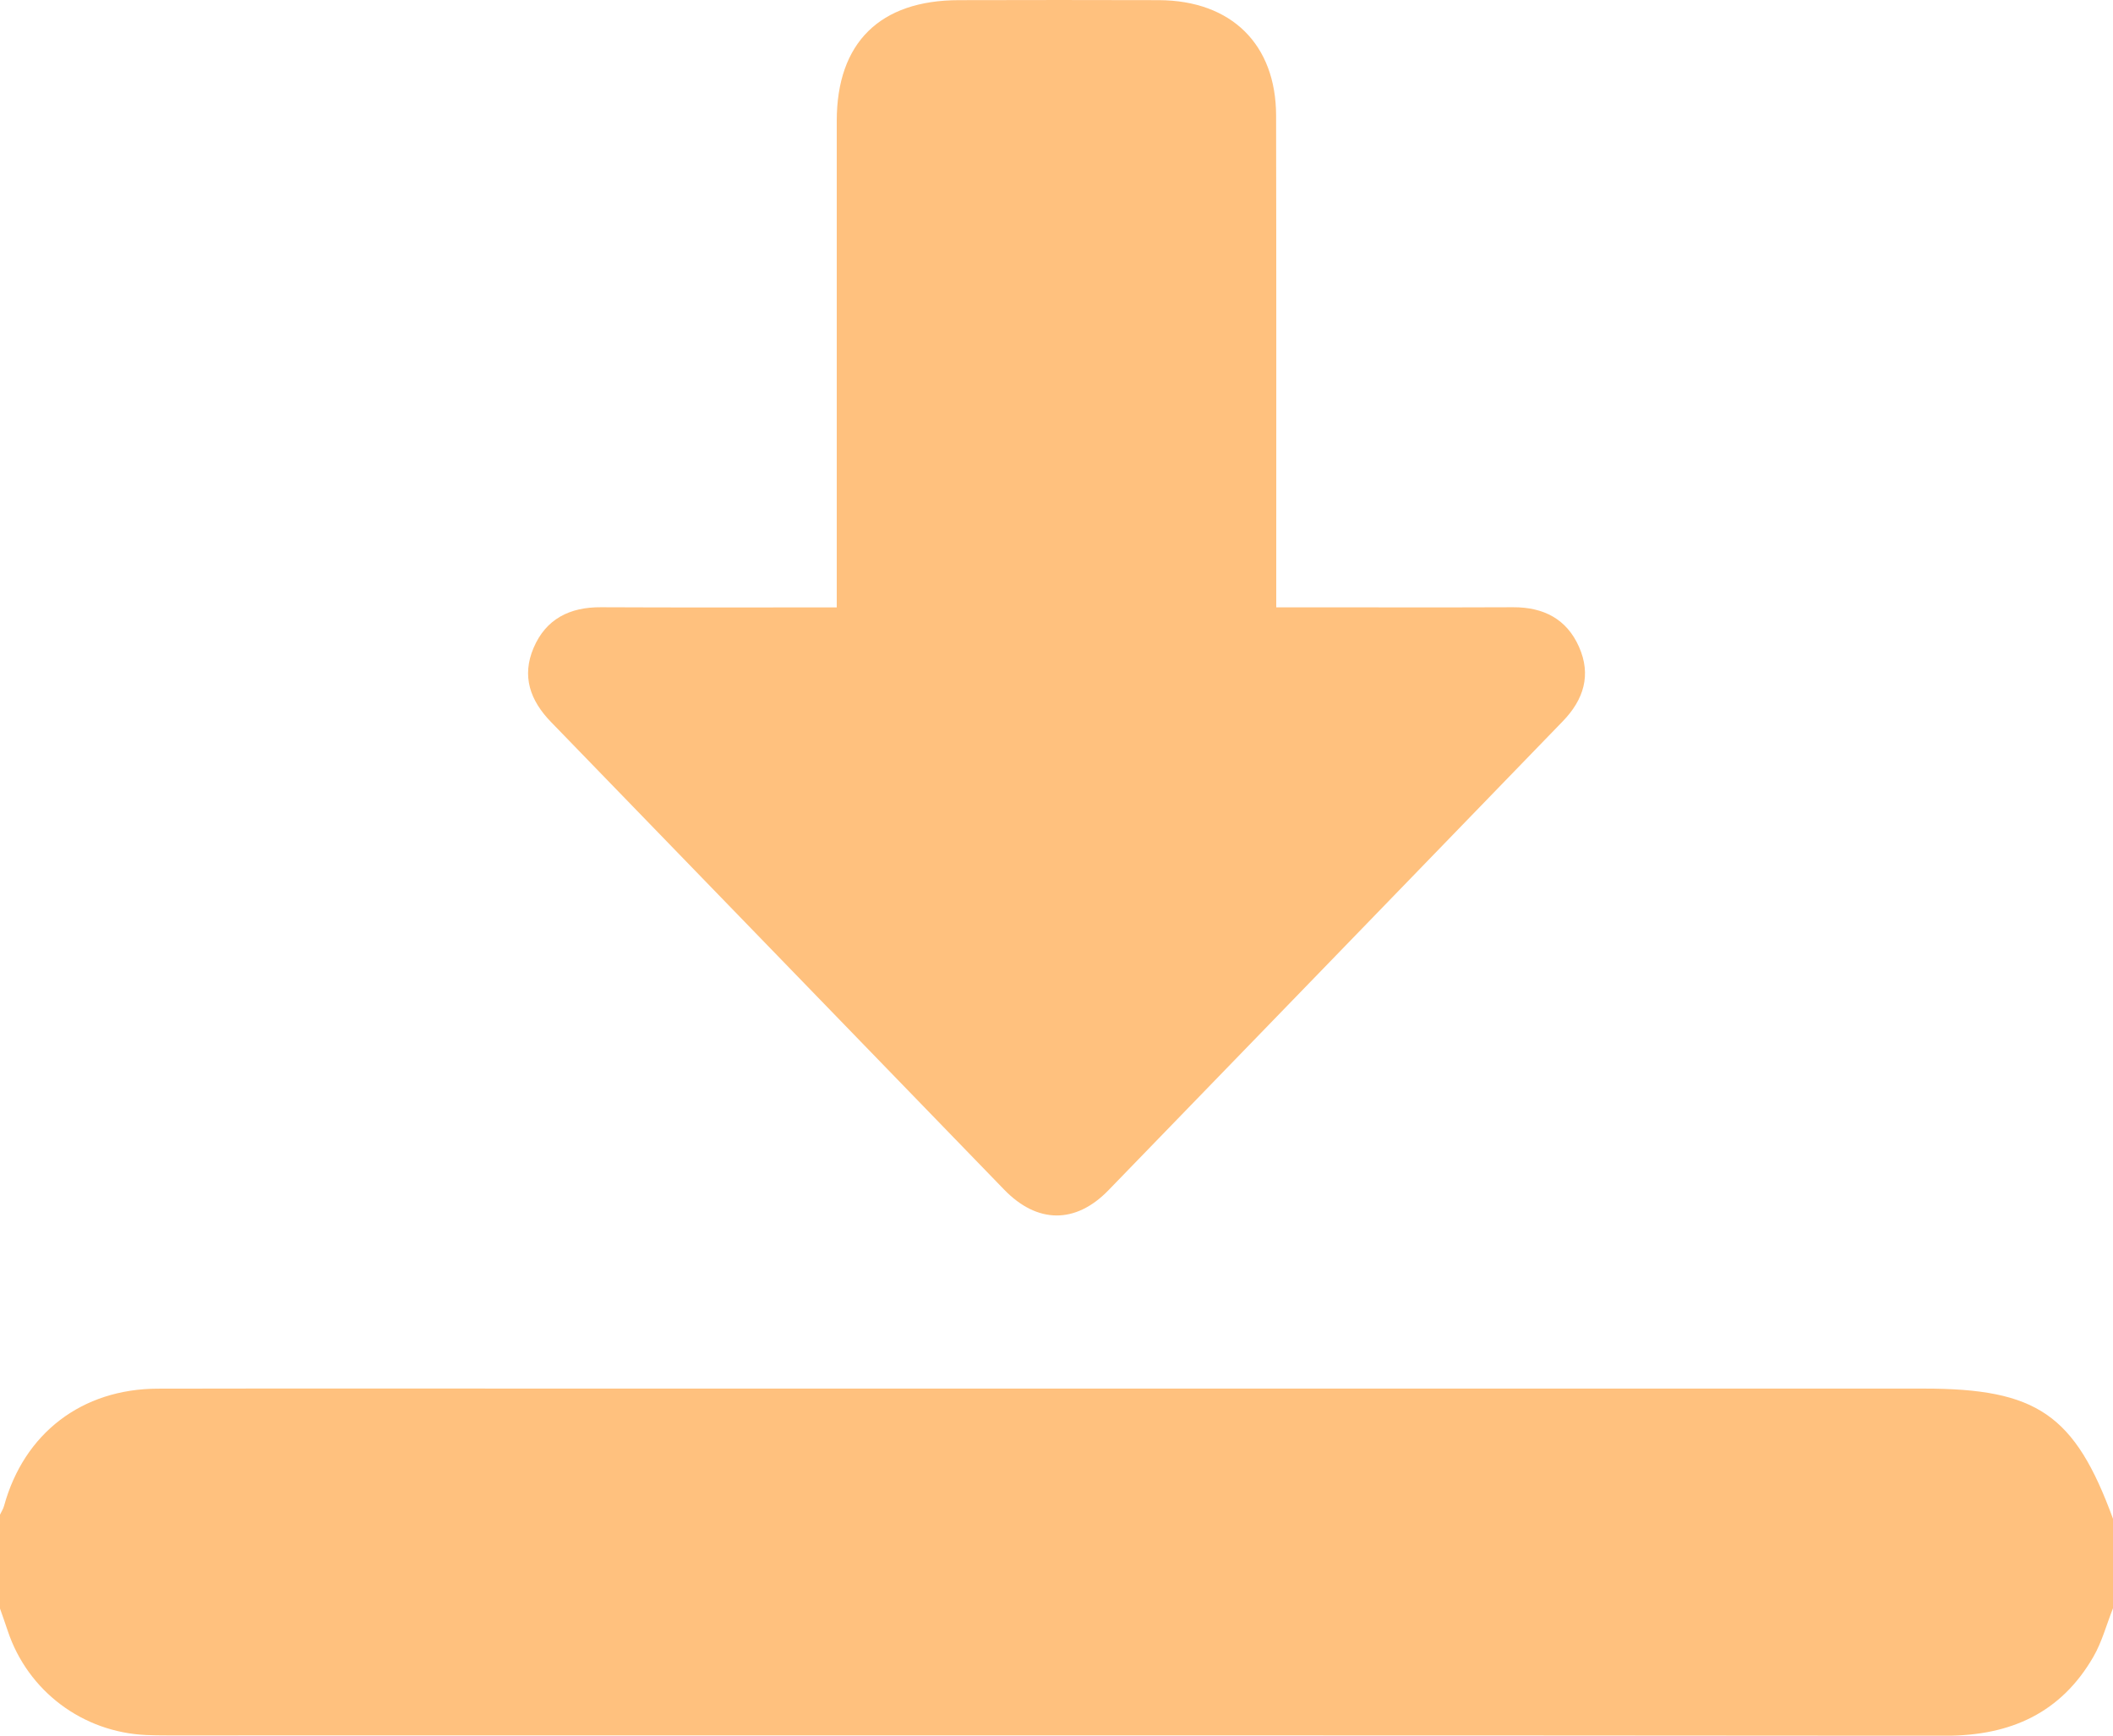 <svg width="28" height="23" viewBox="0 0 28 23" fill="none" xmlns="http://www.w3.org/2000/svg">
<g clip-path="url(#clip0_377_5462)">
<path d="M-0 20.072C0.018 20.033 0.043 19.996 0.054 19.955C0.318 18.994 1.084 18.404 2.092 18.402C4.023 18.398 5.956 18.401 7.887 18.401C13.755 18.401 19.624 18.401 25.493 18.401C26.994 18.401 27.494 18.745 28 20.126C28 20.521 28 20.917 28 21.312C27.914 21.527 27.855 21.756 27.74 21.955C27.312 22.697 26.645 23.001 25.788 23.001C17.929 22.994 10.071 22.997 2.212 22.997C2.121 22.997 2.03 22.996 1.939 22.992C1.094 22.955 0.369 22.409 0.103 21.613C0.07 21.513 0.034 21.413 -0.001 21.313C-0 20.899 -0 20.485 -0 20.072Z" fill="#FFC17E"/>
<path d="M11.088 8.049C11.088 7.904 11.088 7.798 11.088 7.691C11.088 5.661 11.087 3.631 11.088 1.601C11.089 0.566 11.659 0.003 12.708 0.002C13.591 9.92708e-05 14.475 -0.001 15.359 0.002C16.317 0.007 16.909 0.587 16.91 1.533C16.914 3.589 16.912 5.647 16.912 7.704C16.912 7.809 16.912 7.914 16.912 8.048C17.039 8.048 17.137 8.048 17.234 8.048C18.173 8.048 19.111 8.051 20.05 8.047C20.454 8.045 20.761 8.203 20.924 8.572C21.089 8.944 20.987 9.271 20.709 9.558C18.701 11.63 16.696 13.704 14.687 15.774C14.252 16.222 13.744 16.217 13.306 15.764C11.303 13.699 9.305 11.632 7.302 9.568C7.024 9.282 6.911 8.96 7.071 8.585C7.234 8.203 7.548 8.044 7.964 8.047C8.992 8.052 10.021 8.049 11.088 8.049Z" fill="#FFC17E"/>
</g>
<defs>
<clipPath id="clip0_377_5462">
<rect width="28" height="23" fill="white"/>
</clipPath>
</defs>
</svg>
